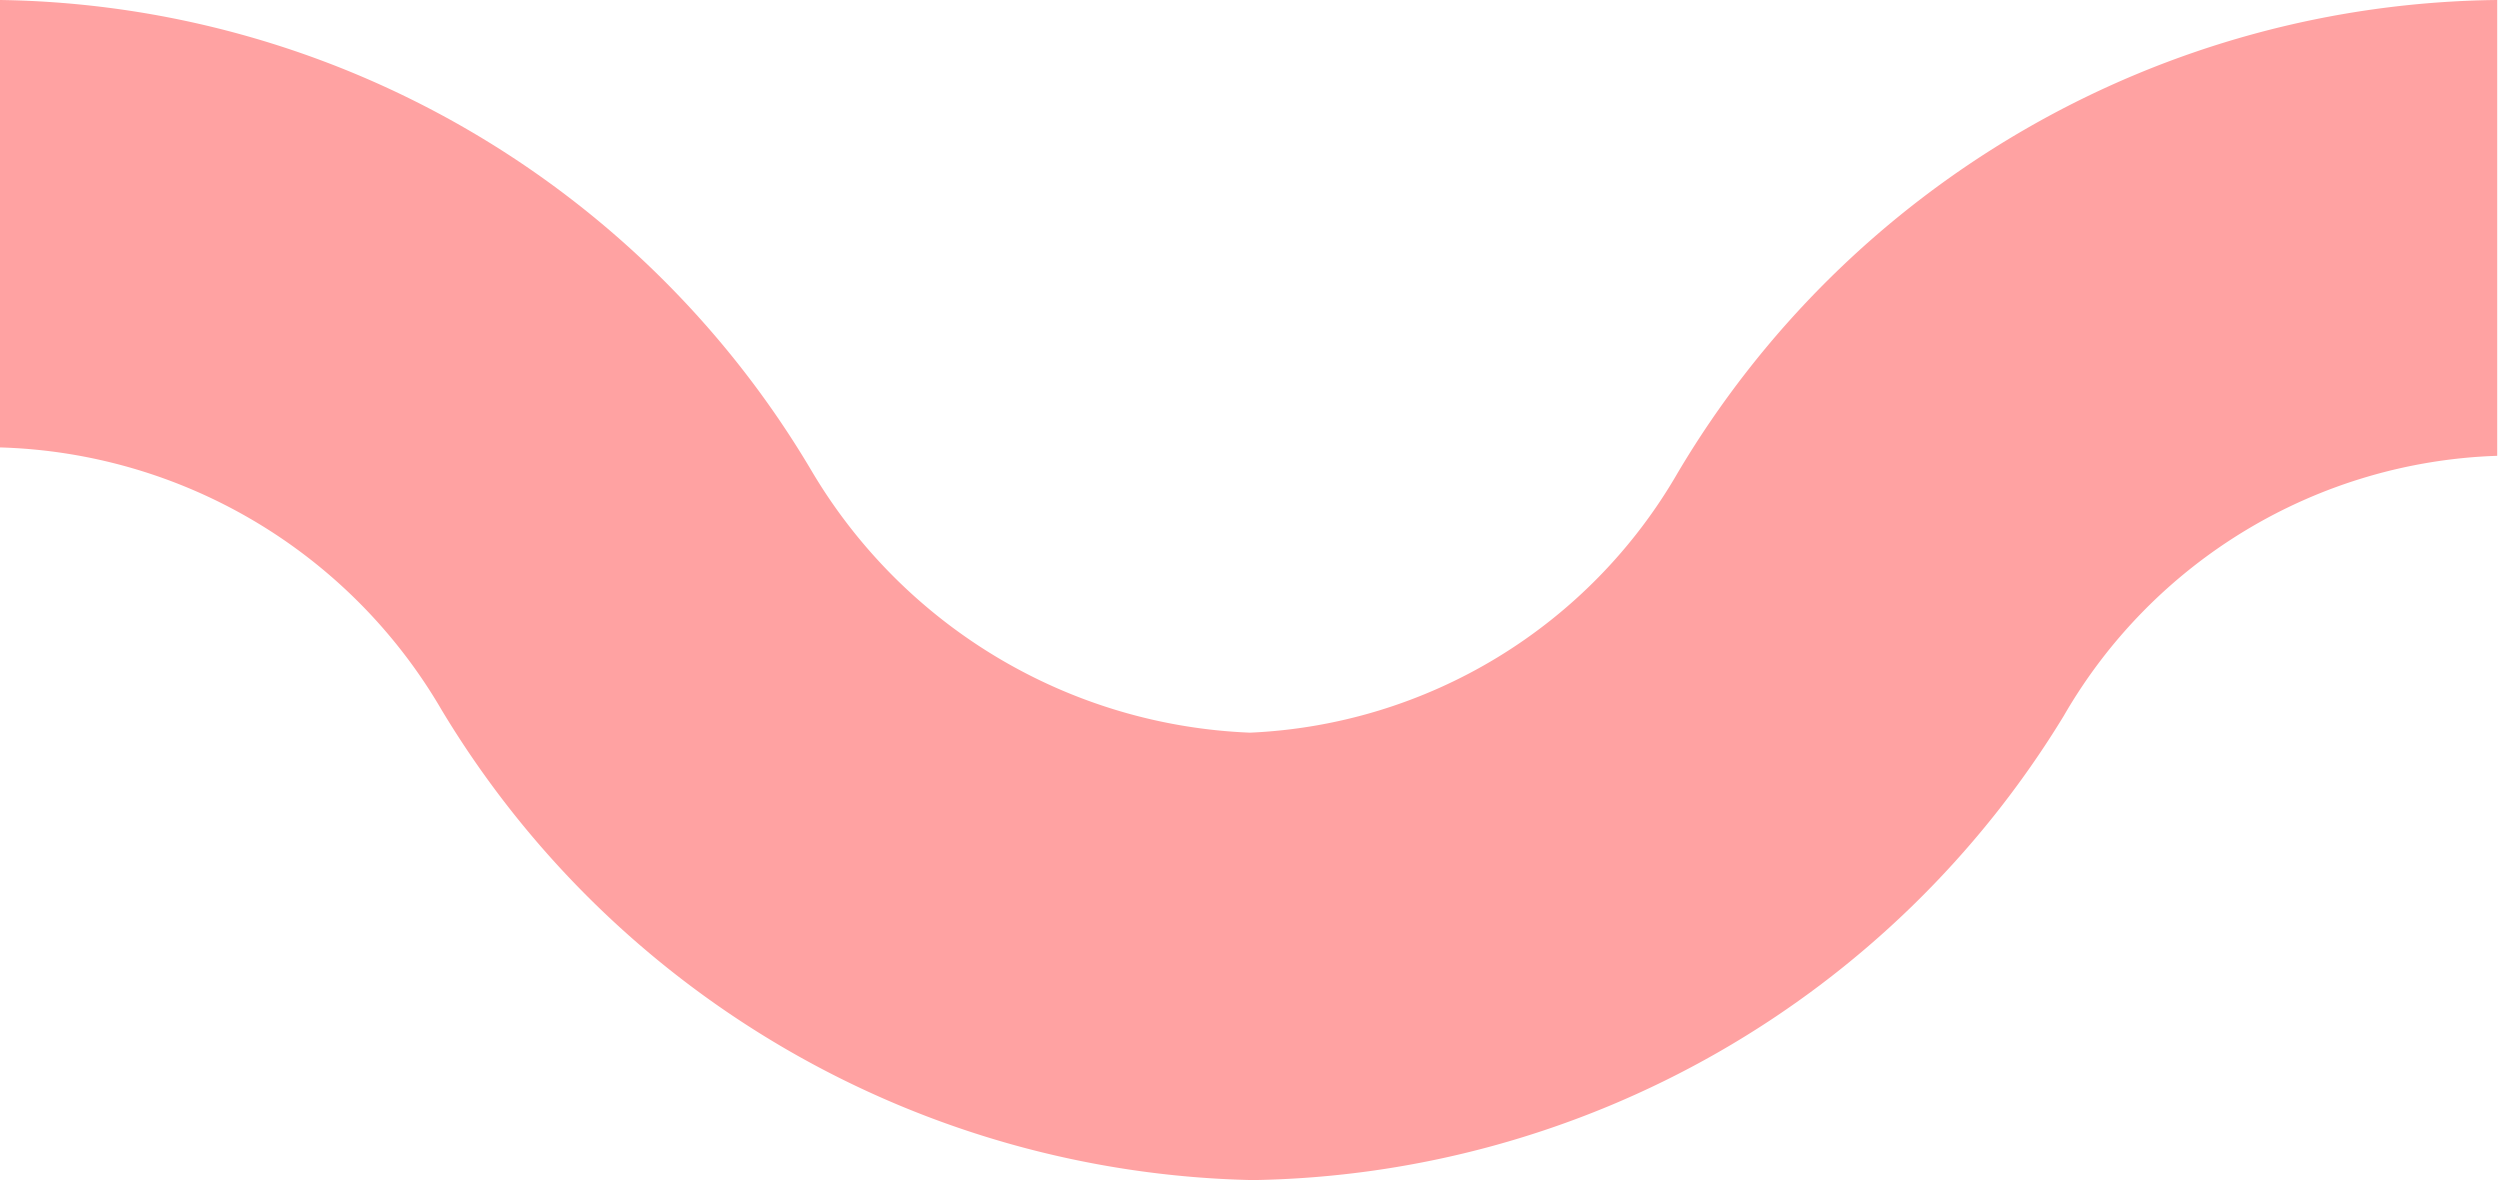 <svg xmlns="http://www.w3.org/2000/svg" viewBox="0 0 8.94 4.22"><defs><style>.cls-1{fill:#ffa2a2;}</style></defs><title>squiggly</title><g id="Layer_1" data-name="Layer 1"><path class="cls-1" d="M8.93,1.63h0a1.86,1.86,0,0,0-1.55.93,3.46,3.46,0,0,1-2.9,1.66h0a3.47,3.47,0,0,1-2.9-1.68A1.89,1.89,0,0,0,0,1.6H0V0H0a3.43,3.43,0,0,1,2.9,1.68,1.91,1.91,0,0,0,1.57.94h0A1.86,1.86,0,0,0,6,1.69,3.45,3.45,0,0,1,8.93,0h0Z"/></g></svg>
